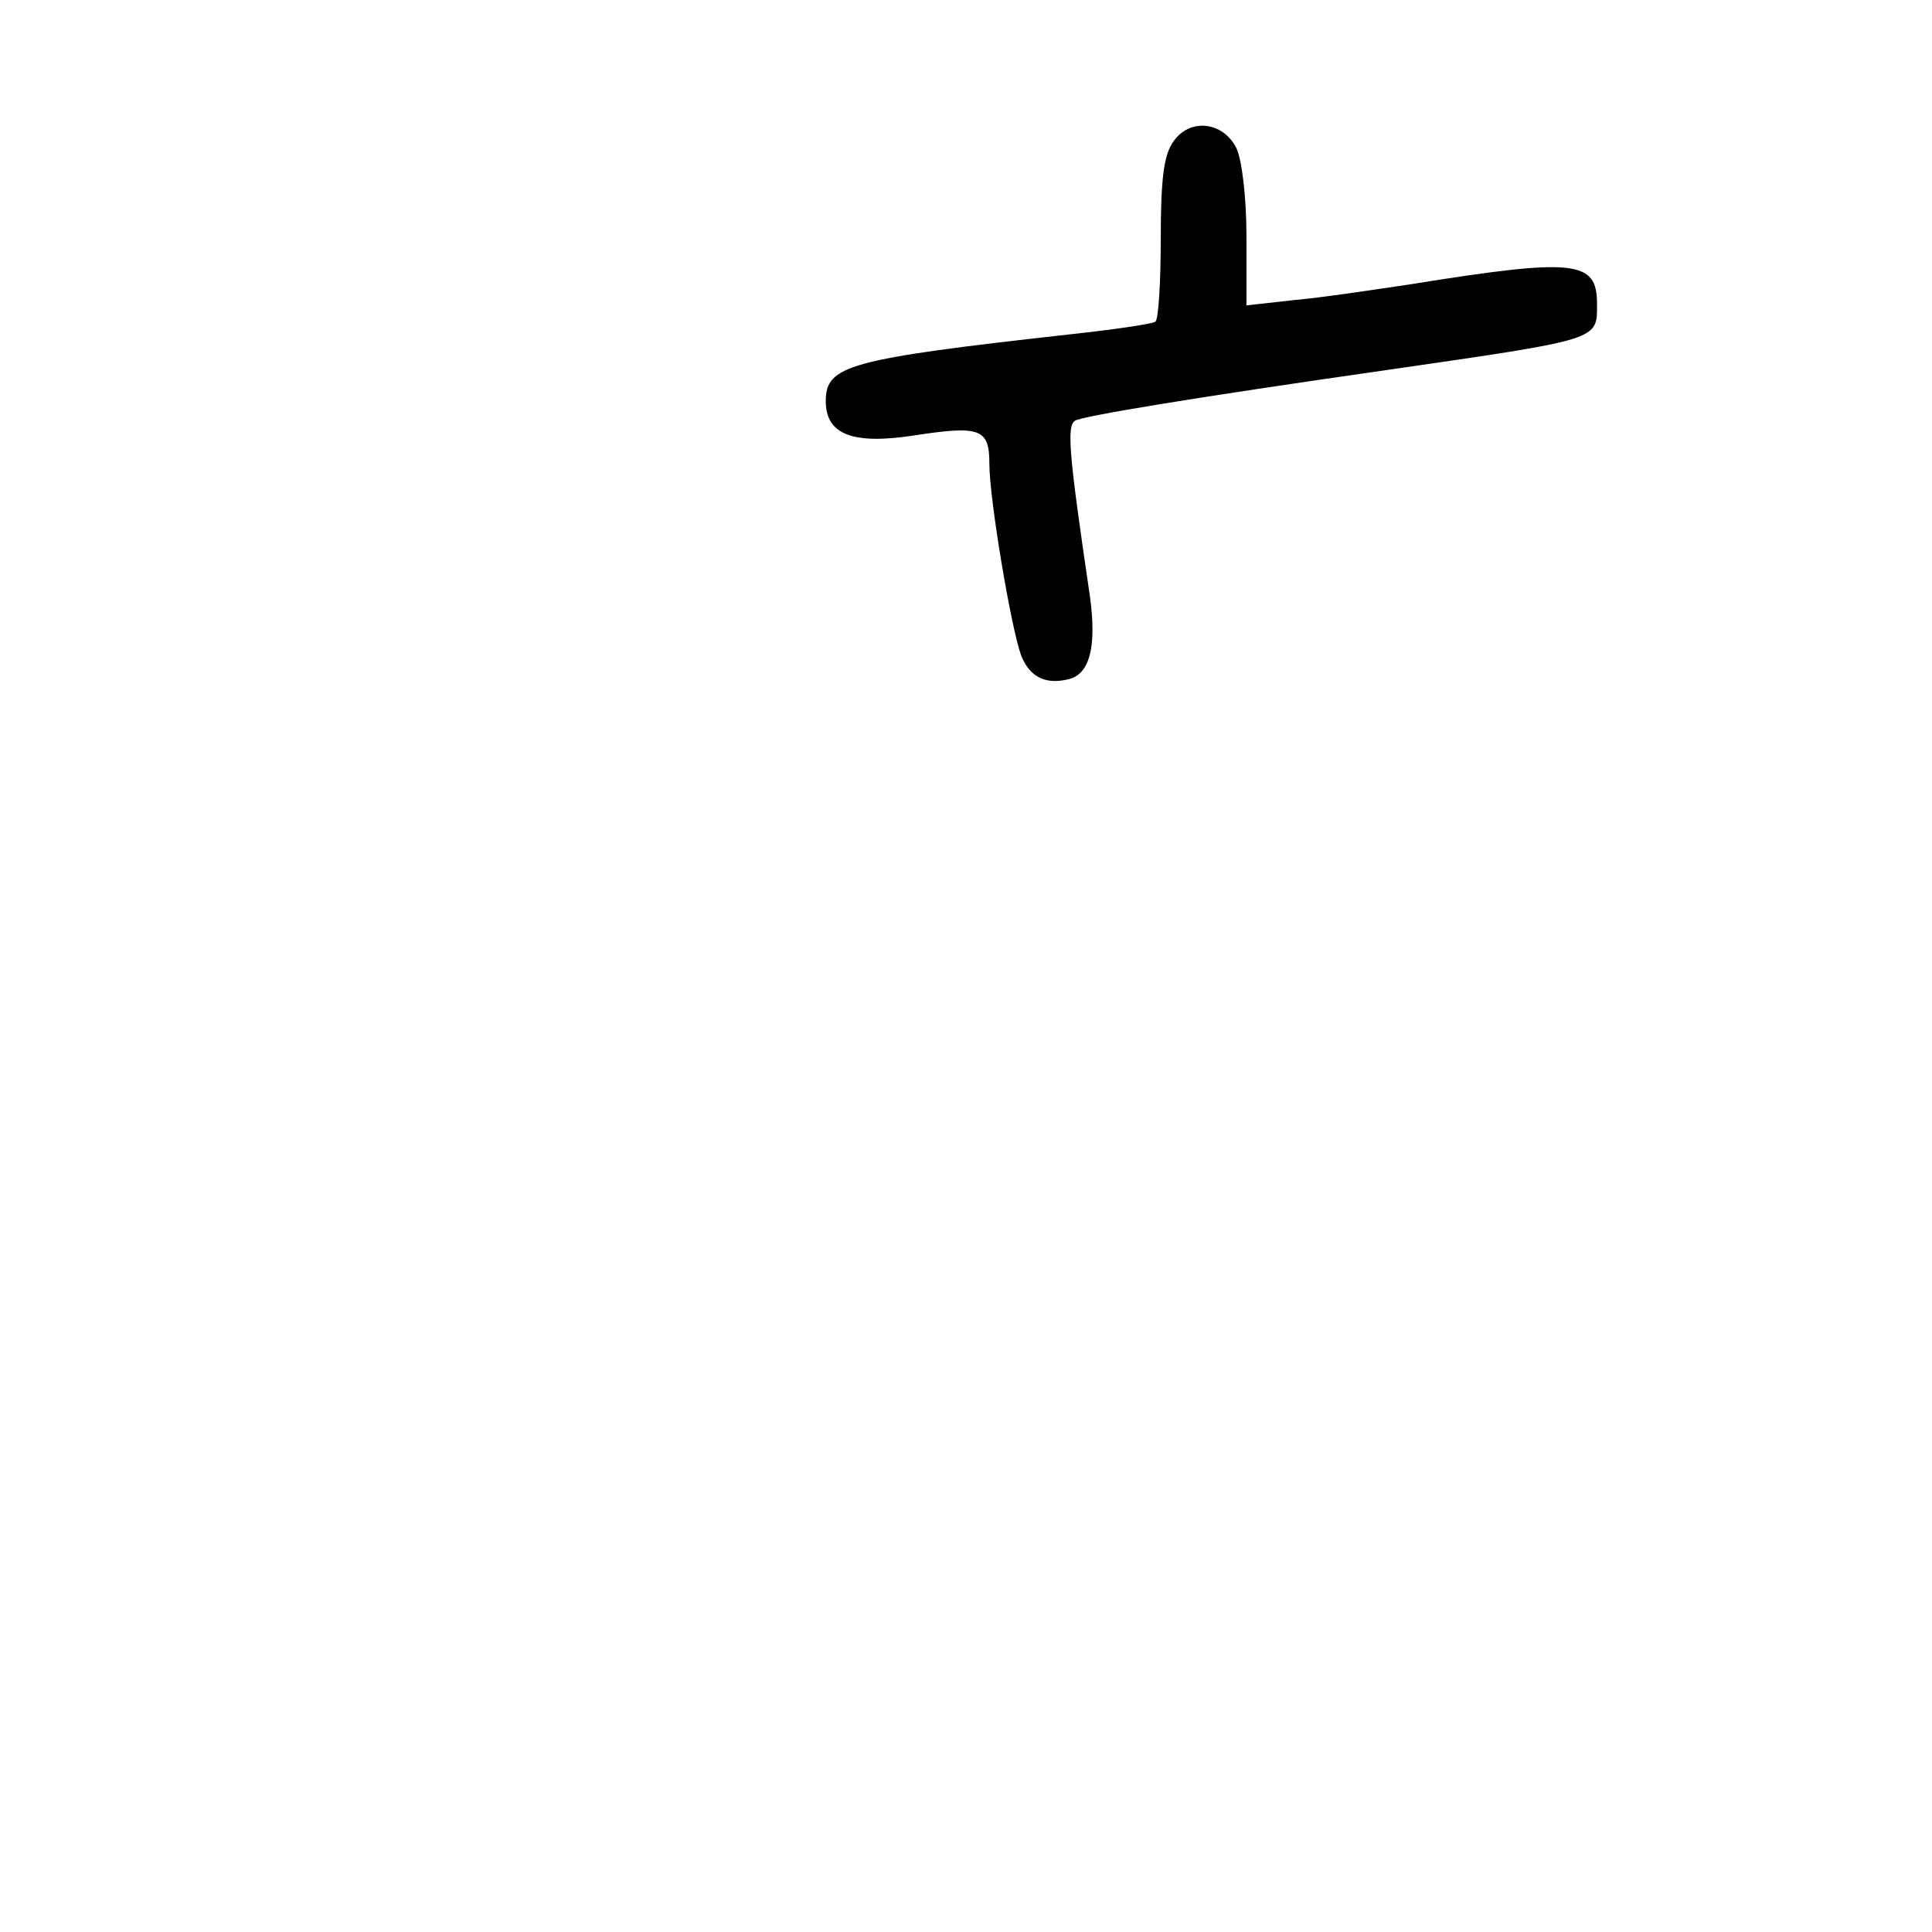 <?xml version="1.0" standalone="no"?>
<!DOCTYPE svg PUBLIC "-//W3C//DTD SVG 20010904//EN"
 "http://www.w3.org/TR/2001/REC-SVG-20010904/DTD/svg10.dtd">
<svg version="1.0" xmlns="http://www.w3.org/2000/svg"
 width="248pt" height="248pt" viewBox="0 0 248 248"
 preserveAspectRatio="xMidYMid meet">
<g transform="translate(0,248) scale(0.1,-0.1)"
fill="#000000" stroke="none">
<path d="M1506 2298 c-12 -17 -16 -47 -16 -125 0 -56 -3 -104 -7 -106 -5 -3
-53 -10 -108 -16 -287 -32 -315 -40 -315 -86 0 -43 35 -56 113 -44 85 13 97 9
97 -36 0 -46 28 -212 41 -247 11 -27 31 -37 60 -30 28 6 37 42 28 107 -27 183
-30 218 -19 225 10 6 155 30 400 65 276 40 270 38 270 85 0 56 -28 59 -240 25
-47 -7 -113 -17 -147 -20 l-63 -7 0 89 c0 50 -6 99 -13 113 -17 34 -60 39 -81
8z"/>
</g>
</svg>
